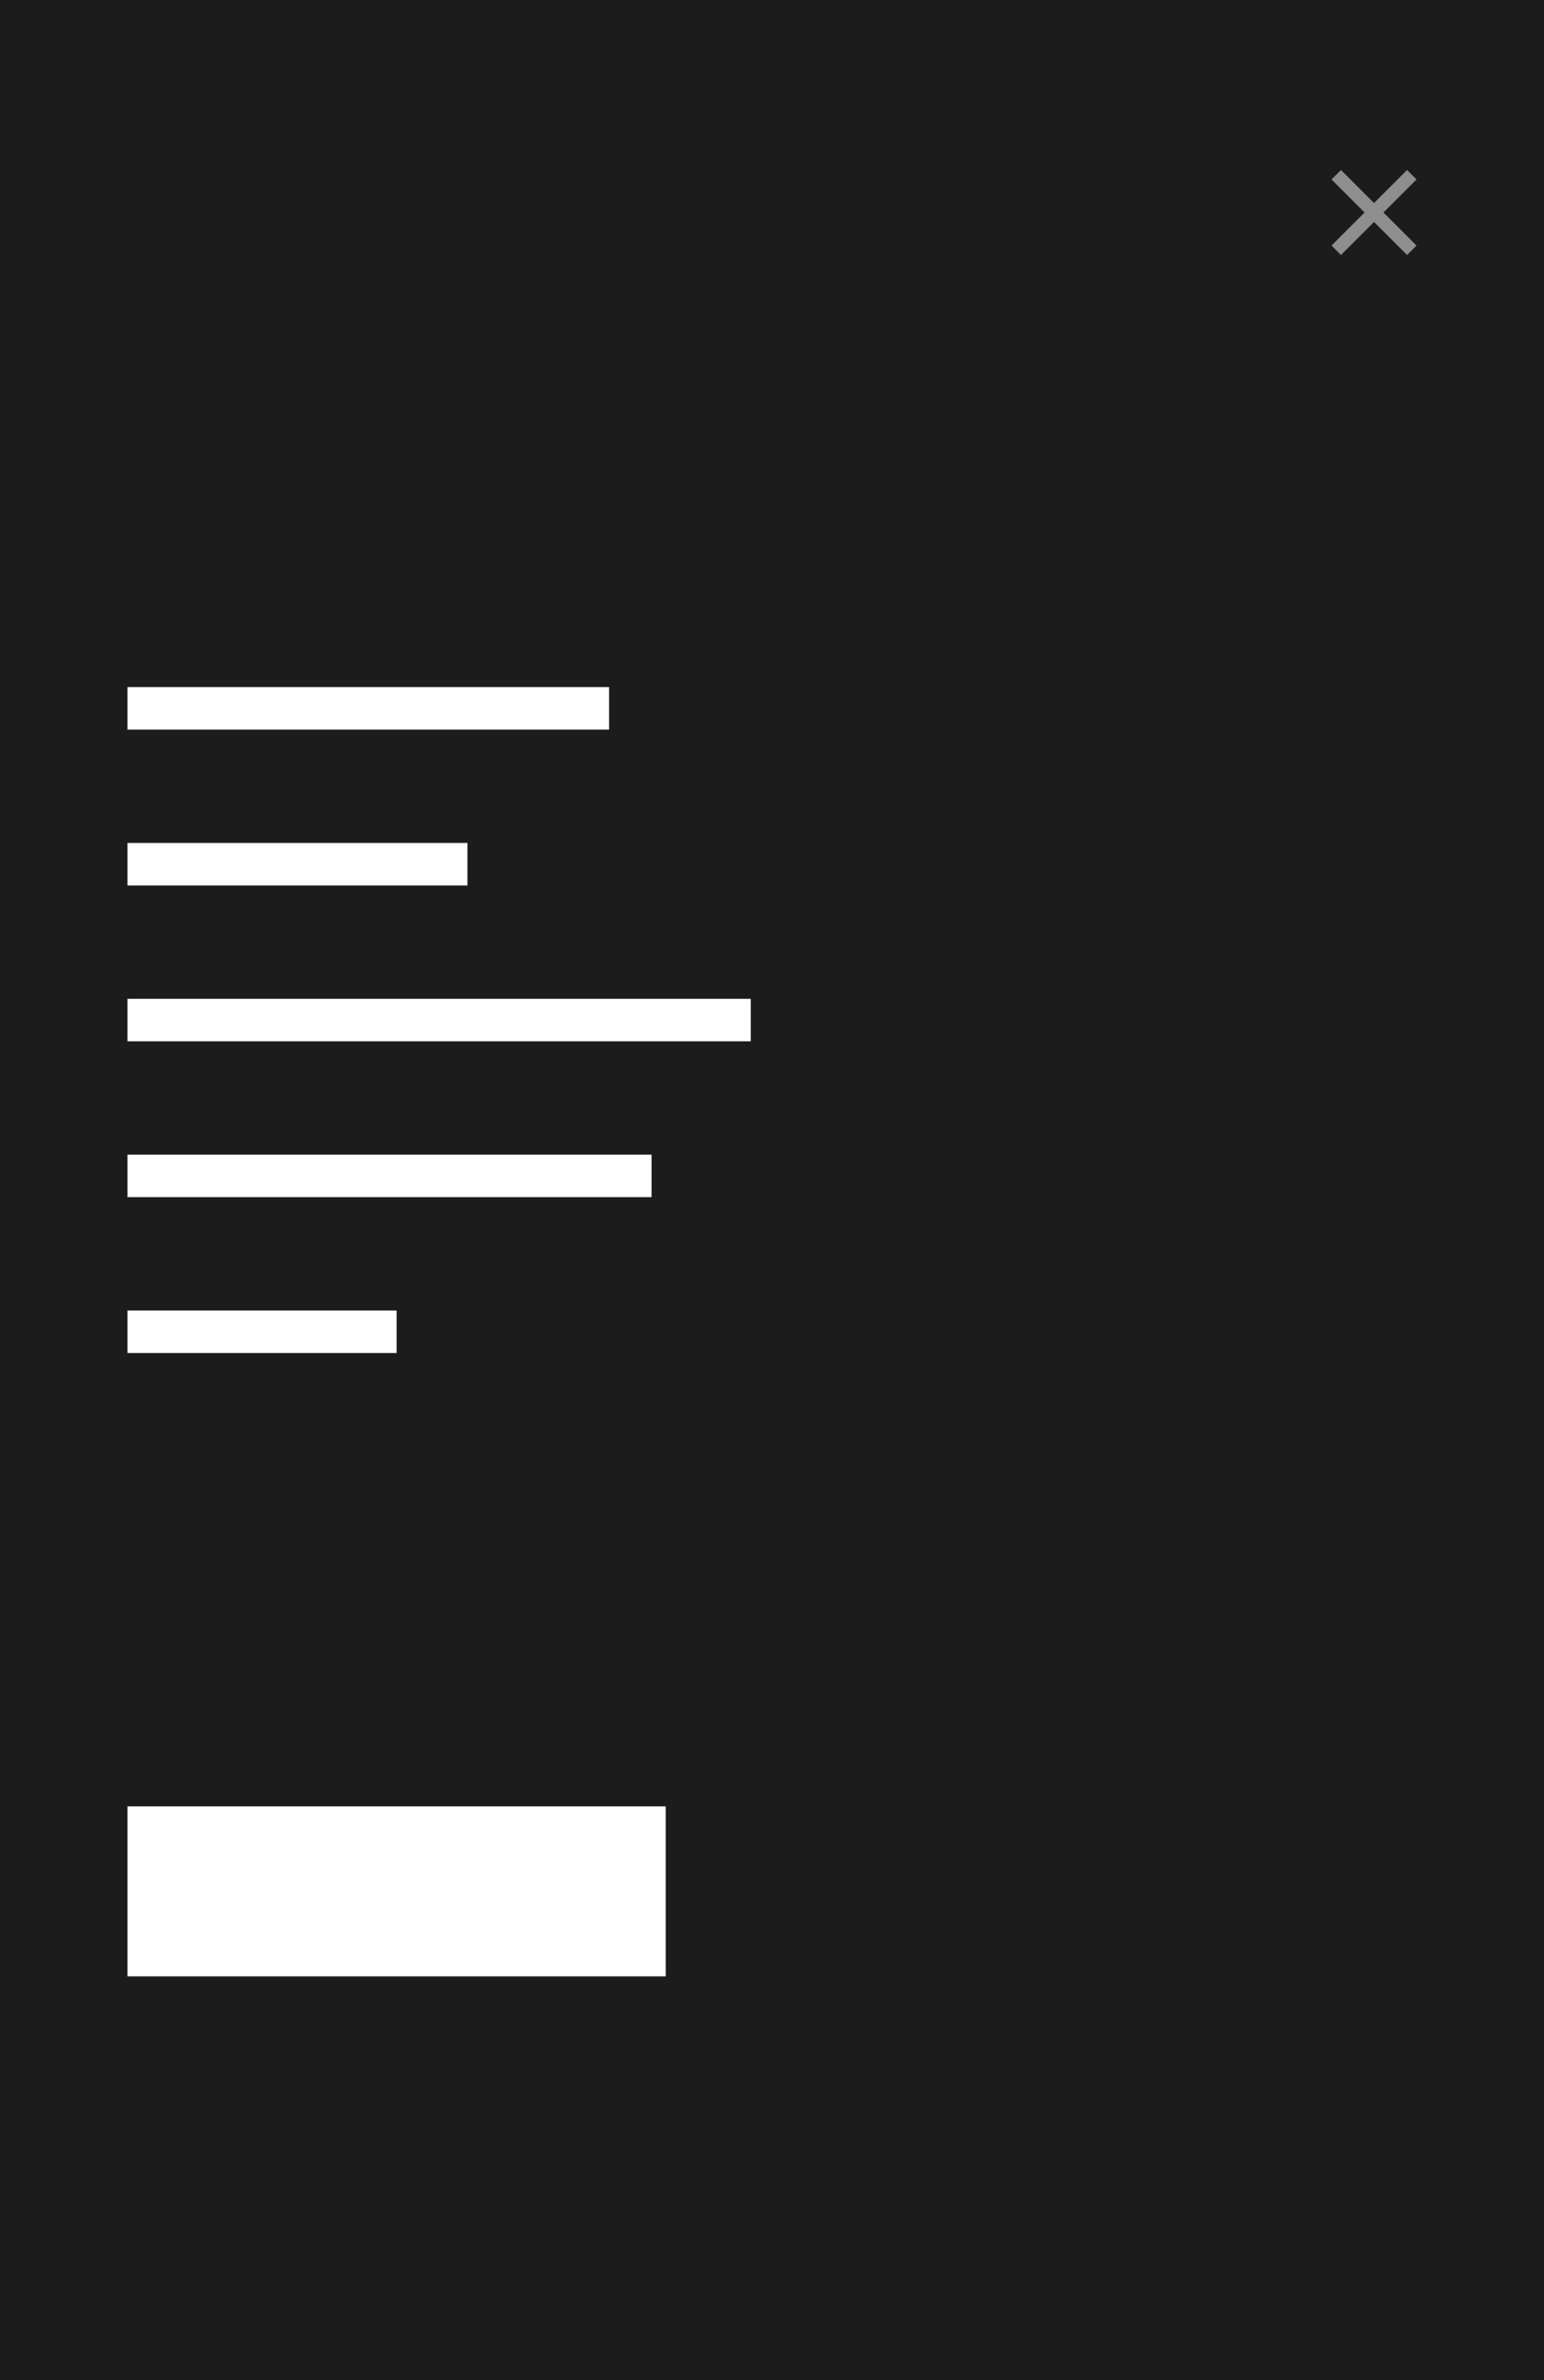 <svg width="218" height="336" viewBox="0 0 218 336" fill="none" xmlns="http://www.w3.org/2000/svg">
<rect x="0" y="0" width="218" height="336" fill="#808080" stroke="none"/>
<g clip-path="url(#clip0_1_283)">
<rect width="218" height="336" fill="white"/>
<rect width="218" height="336" fill="#1C1C1C"/>
<rect x="18" y="97" width="68" height="6" fill="white"/>
<rect x="18" y="119" width="48" height="6" fill="white"/>
<rect x="18" y="141" width="88" height="6" fill="white"/>
<rect x="18" y="163" width="74" height="6" fill="white"/>
<rect x="18" y="185" width="38" height="6" fill="white"/>
<rect x="18" y="255" width="76" height="24" fill="white"/>
<g opacity="0.5">
<path d="M189.333 24L200 34.667L198.667 36L188 25.333L189.333 24Z" fill="white"/>
<path d="M200 25.333L189.333 36L188 34.667L198.667 24L200 25.333Z" fill="white"/>
</g>
</g>
<defs>
<clipPath id="clip0_1_283">
<rect width="218" height="336" fill="white"/>
</clipPath>
</defs>
</svg>
